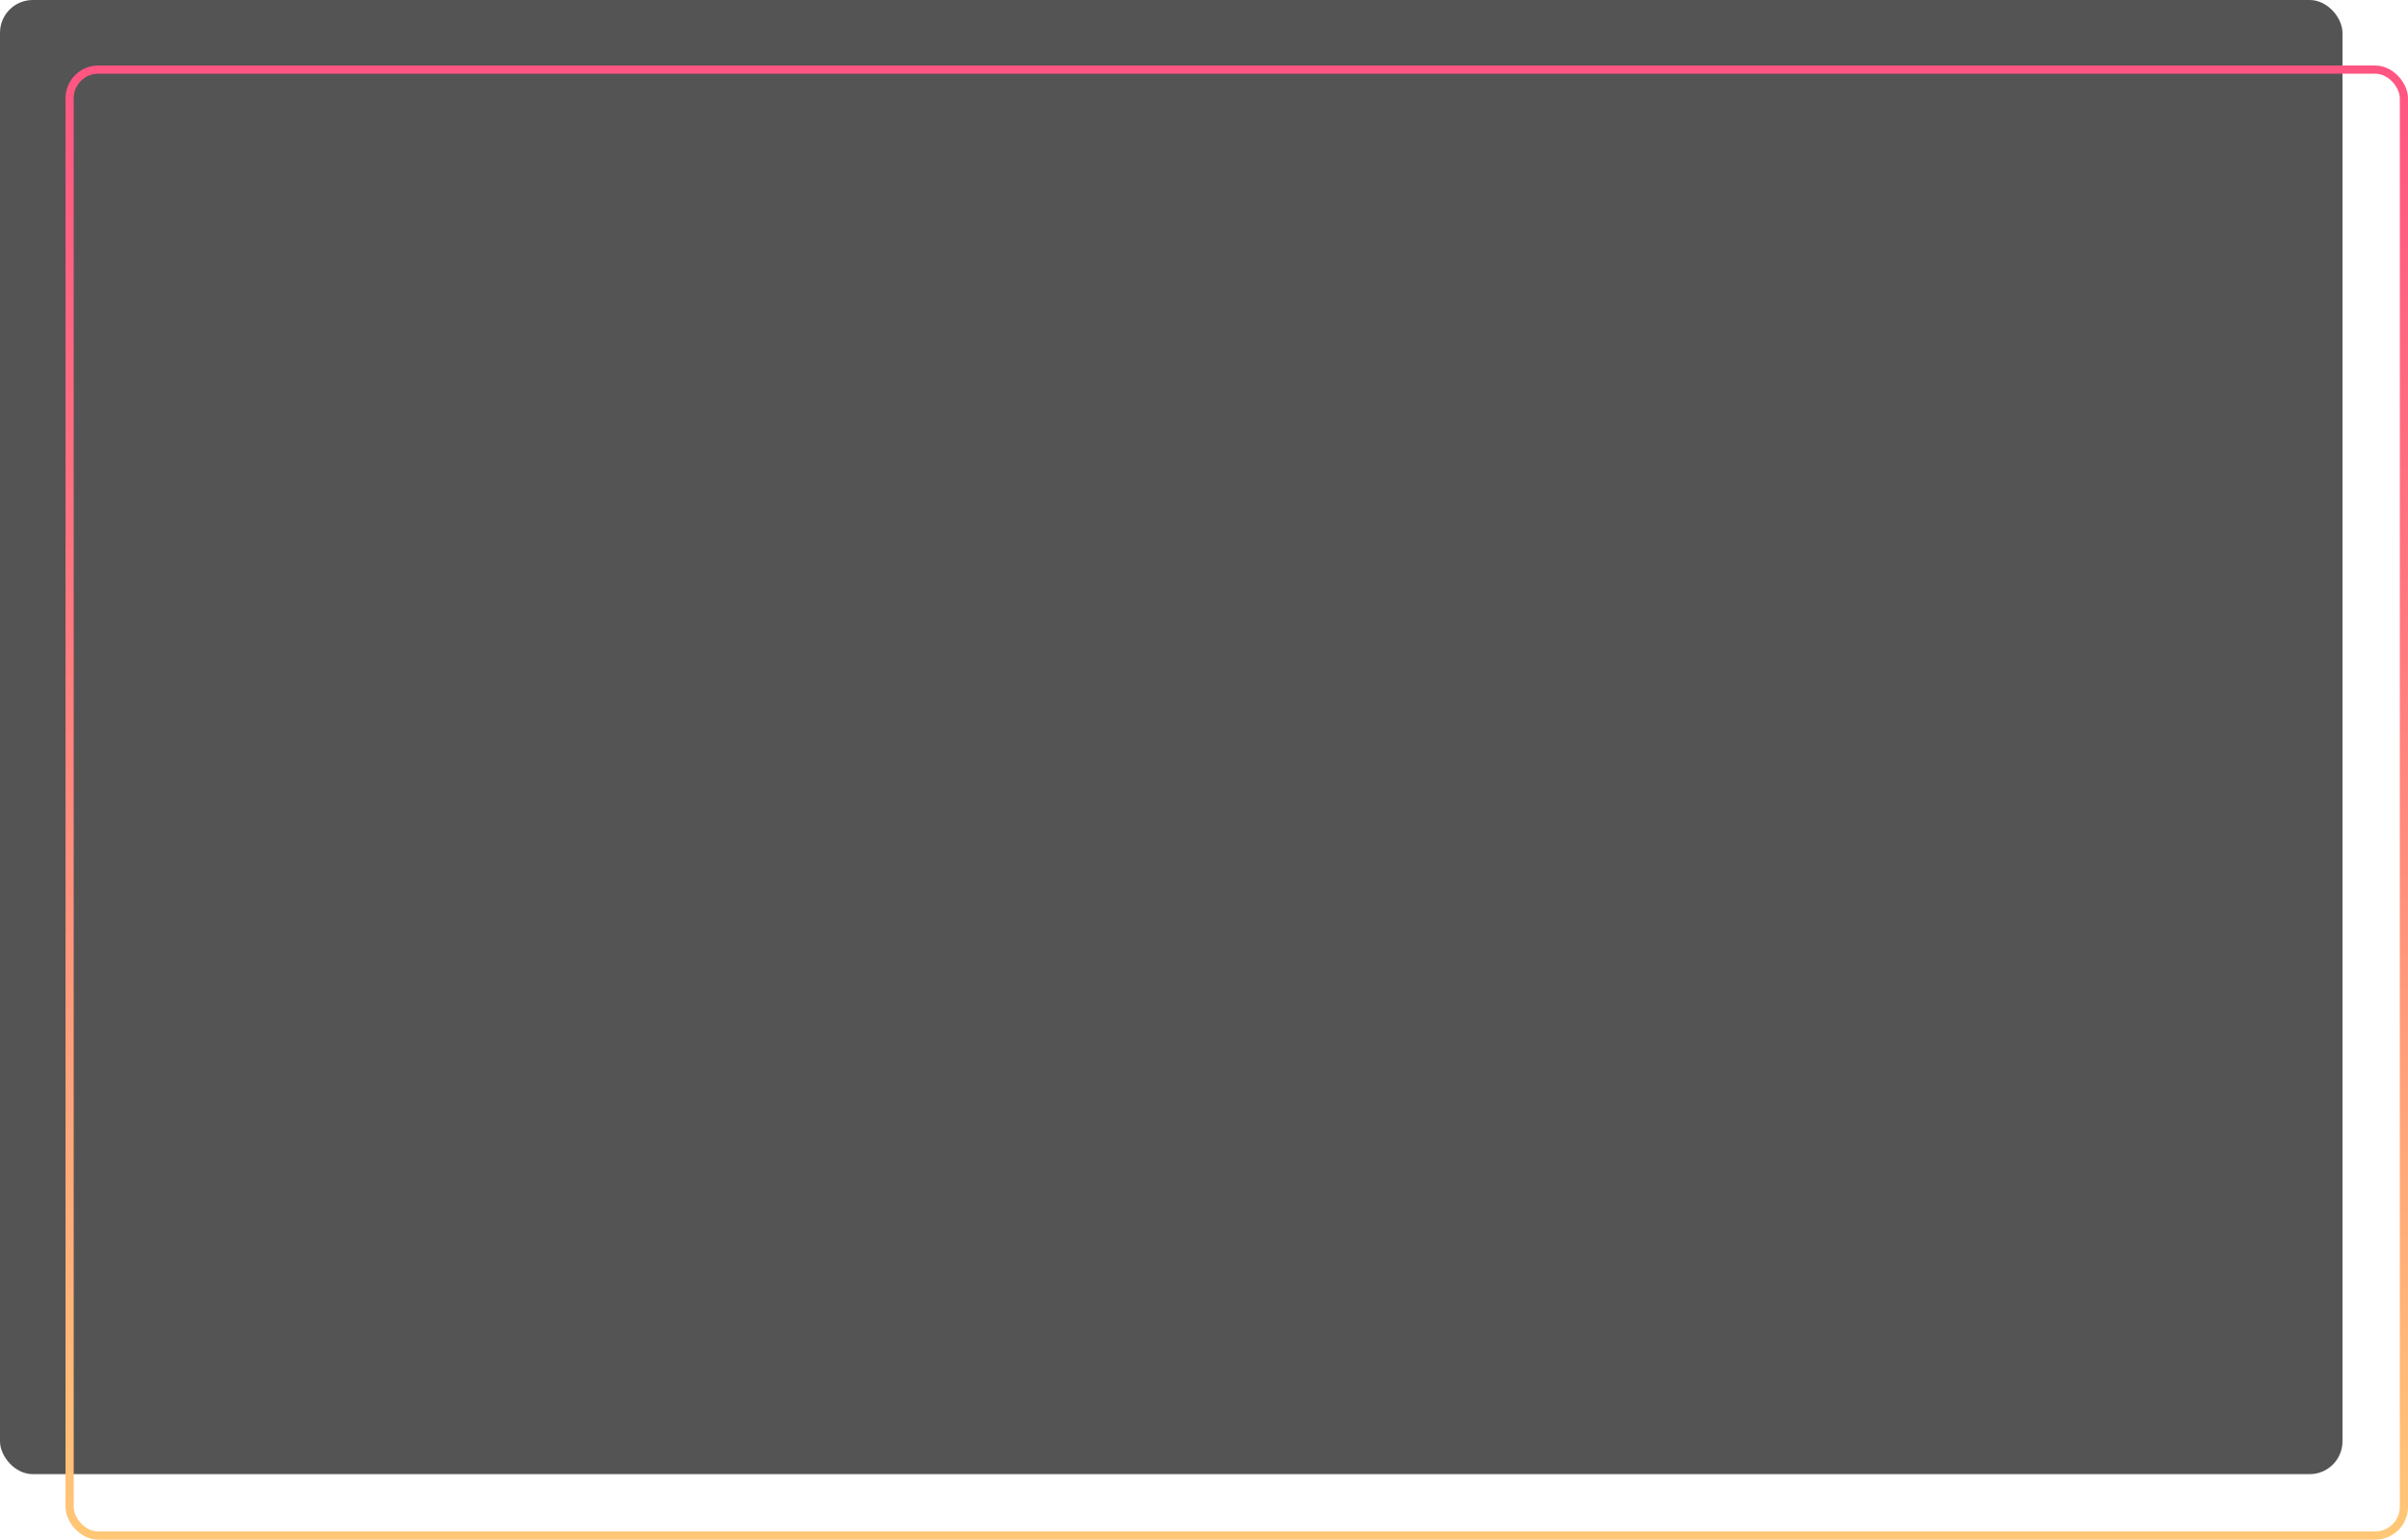 <svg width="588" height="376" viewBox="0 0 588 376" fill="none" xmlns="http://www.w3.org/2000/svg">
<rect width="572" height="360" rx="8" fill="#545454"/>
<rect x="17" y="17" width="570" height="358" rx="7" stroke="url(#paint0_linear_32_1955)" stroke-width="2"/>
<defs>
<linearGradient id="paint0_linear_32_1955" x1="302" y1="16" x2="302" y2="376" gradientUnits="userSpaceOnUse">
<stop stop-color="#FF5582"/>
<stop offset="0.365" stop-color="#FF777F"/>
<stop offset="0.698" stop-color="#FFA37A"/>
<stop offset="1" stop-color="#FFC776"/>
</linearGradient>
</defs>
</svg>
